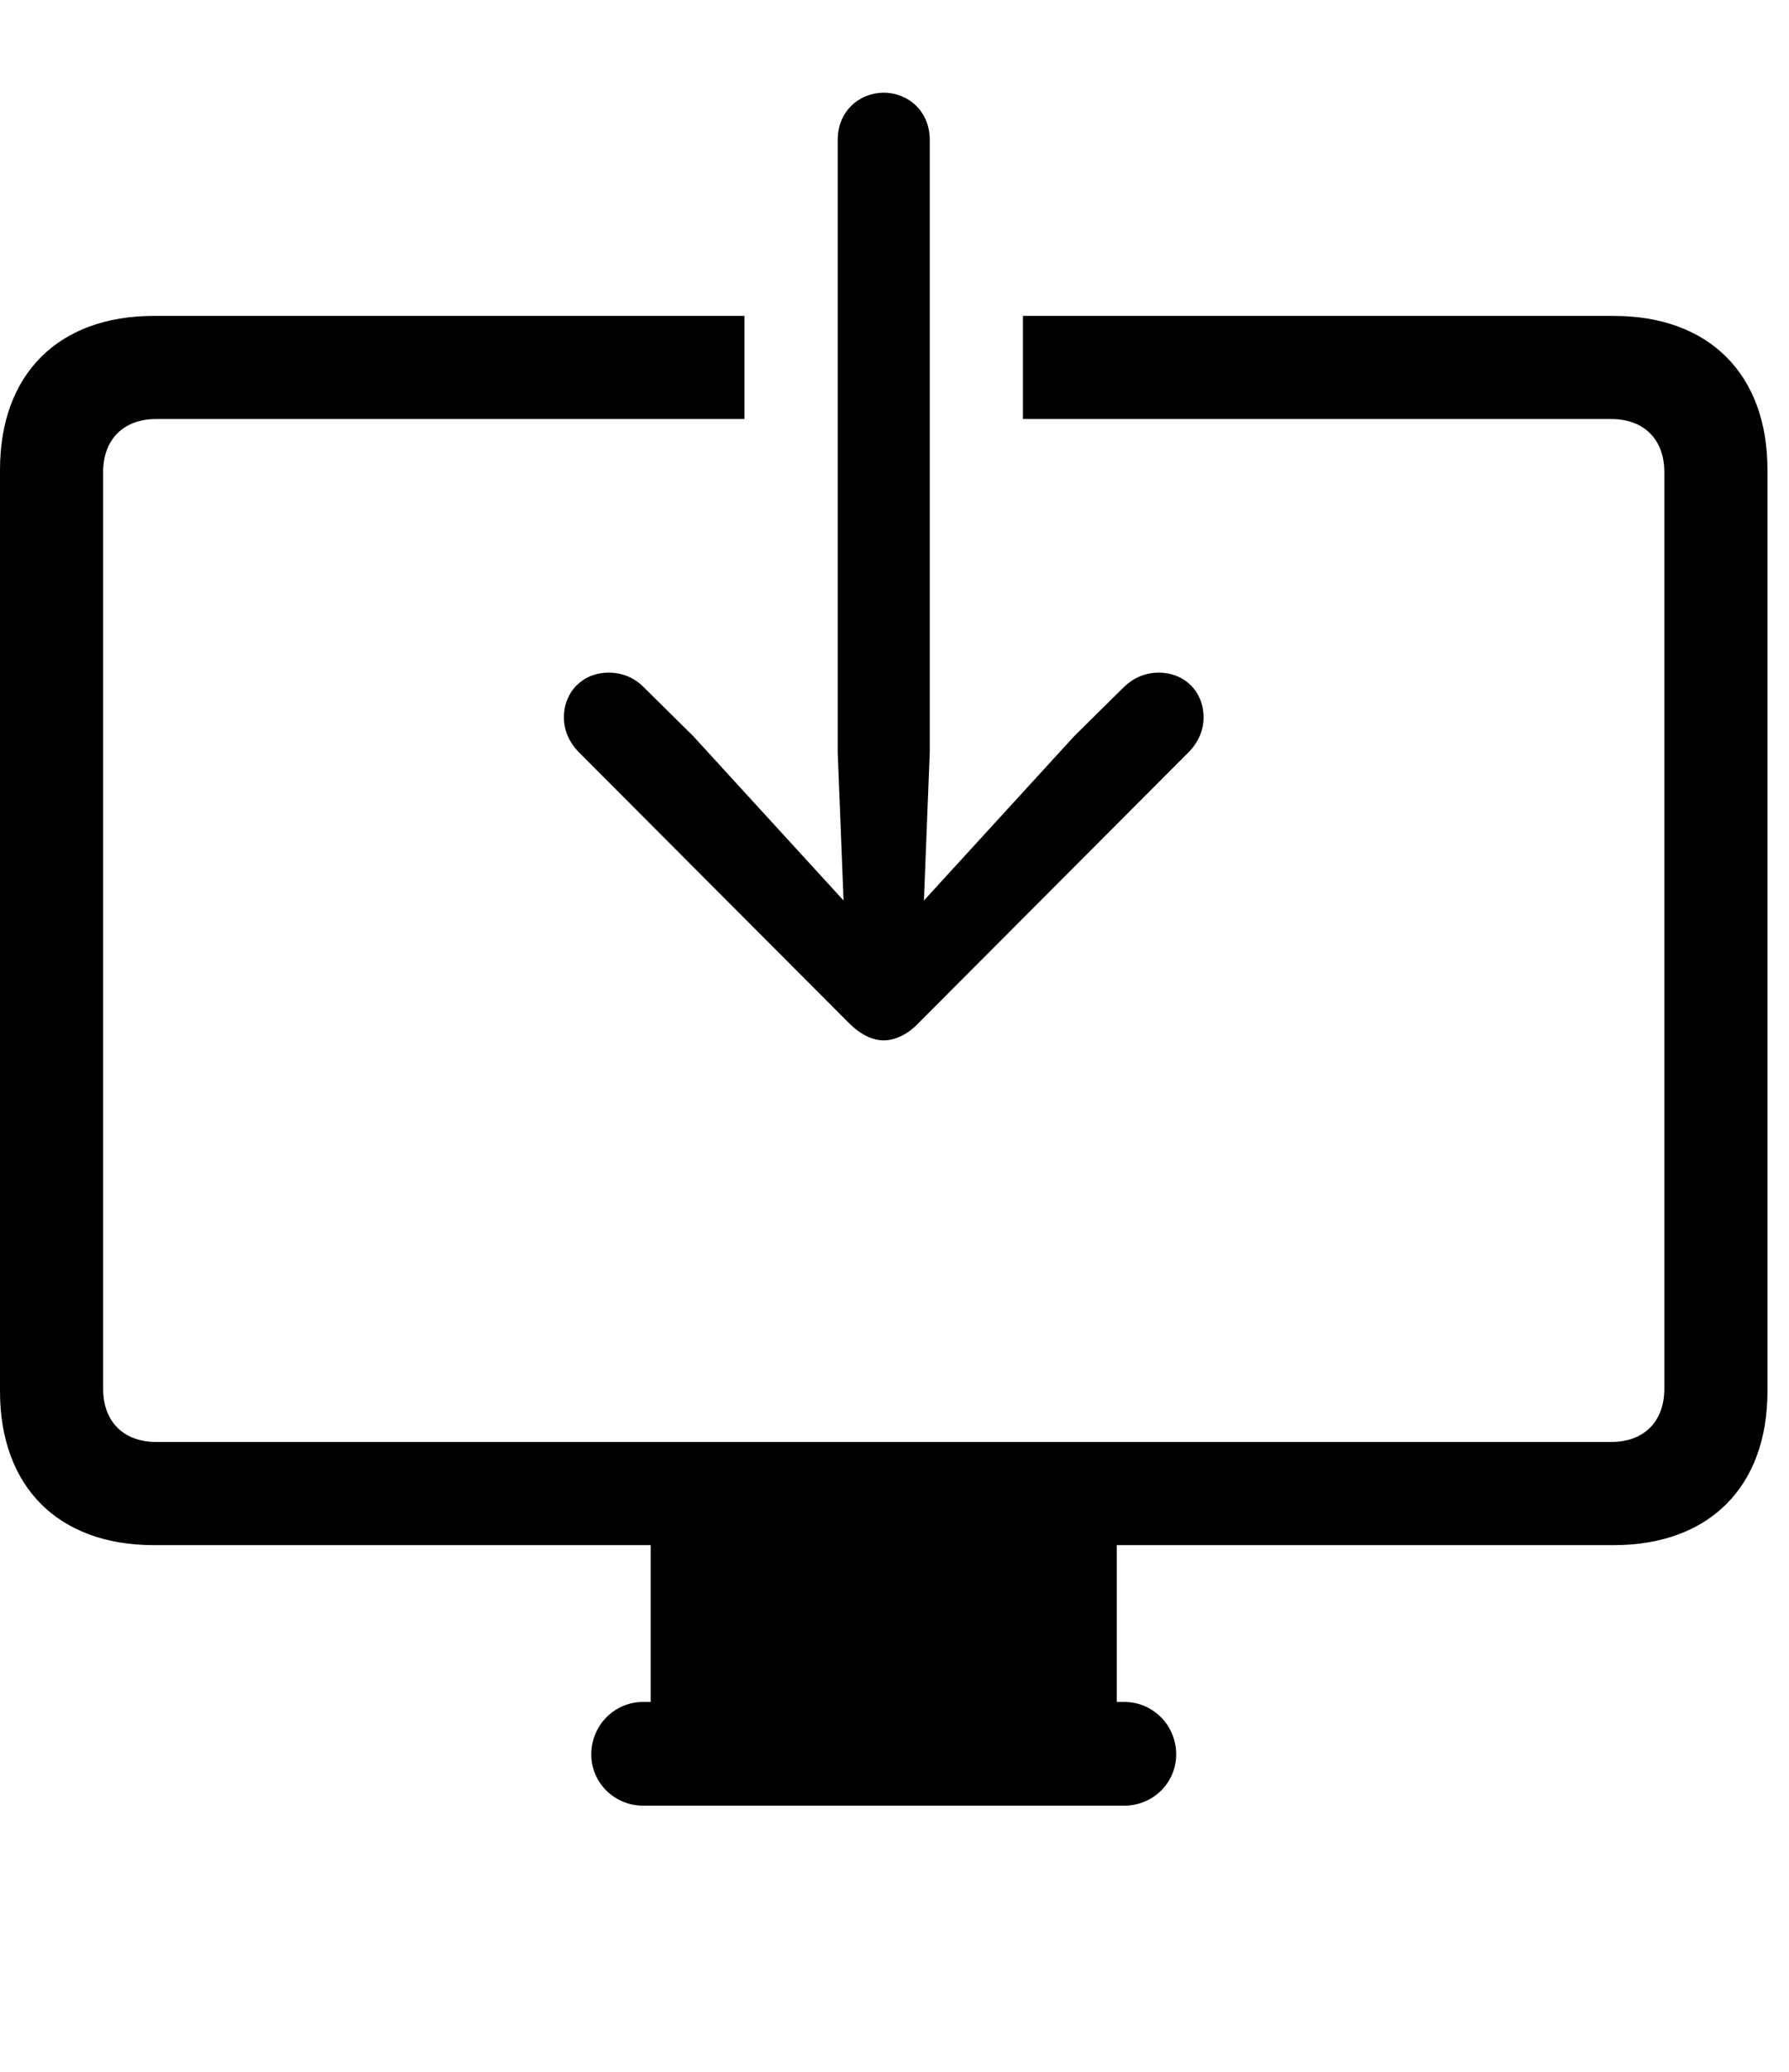 <svg version="1.1" xmlns="http://www.w3.org/2000/svg" xmlns:xlink="http://www.w3.org/1999/xlink" width="29.99" height="34.717" viewBox="0 0 29.99 34.717">
 <g>
  <rect height="34.717" opacity="0" width="29.99" x="0" y="0"/>
  <path d="M29.629 7.871L29.629 23.311C29.629 24.912 28.652 25.889 27.051 25.889L18.721 25.889L18.721 28.516L18.848 28.516C19.326 28.516 19.717 28.906 19.717 29.395C19.717 29.873 19.326 30.254 18.848 30.254L10.781 30.254C10.303 30.254 9.912 29.873 9.912 29.395C9.912 28.906 10.303 28.516 10.781 28.516L10.908 28.516L10.908 25.889L2.578 25.889C0.977 25.889 0 24.912 0 23.311L0 7.871C0 6.27 0.977 5.293 2.578 5.293L12.48 5.293L12.48 7.021L2.617 7.021C2.07 7.021 1.729 7.363 1.729 7.91L1.729 23.271C1.729 23.818 2.07 24.16 2.617 24.16L27.012 24.16C27.559 24.16 27.9 23.818 27.9 23.271L27.9 7.91C27.9 7.363 27.559 7.021 27.012 7.021L17.148 7.021L17.148 5.293L27.051 5.293C28.652 5.293 29.629 6.27 29.629 7.871Z" fill="currentColor"/>
  <path d="M14.815 1.553C14.414 1.553 14.043 1.855 14.043 2.344L14.043 12.607L14.141 15.088L11.621 12.334L10.781 11.504C10.635 11.357 10.43 11.27 10.205 11.27C9.766 11.27 9.453 11.592 9.453 12.021C9.453 12.236 9.541 12.432 9.688 12.588L14.238 17.148C14.424 17.334 14.629 17.432 14.815 17.432C15 17.432 15.215 17.334 15.391 17.148L19.941 12.588C20.088 12.432 20.176 12.236 20.176 12.021C20.176 11.592 19.863 11.27 19.424 11.27C19.199 11.27 19.004 11.357 18.848 11.504L18.008 12.334L15.488 15.088L15.586 12.607L15.586 2.344C15.586 1.855 15.215 1.553 14.815 1.553Z" fill="currentColor"/>
 </g>
</svg>

